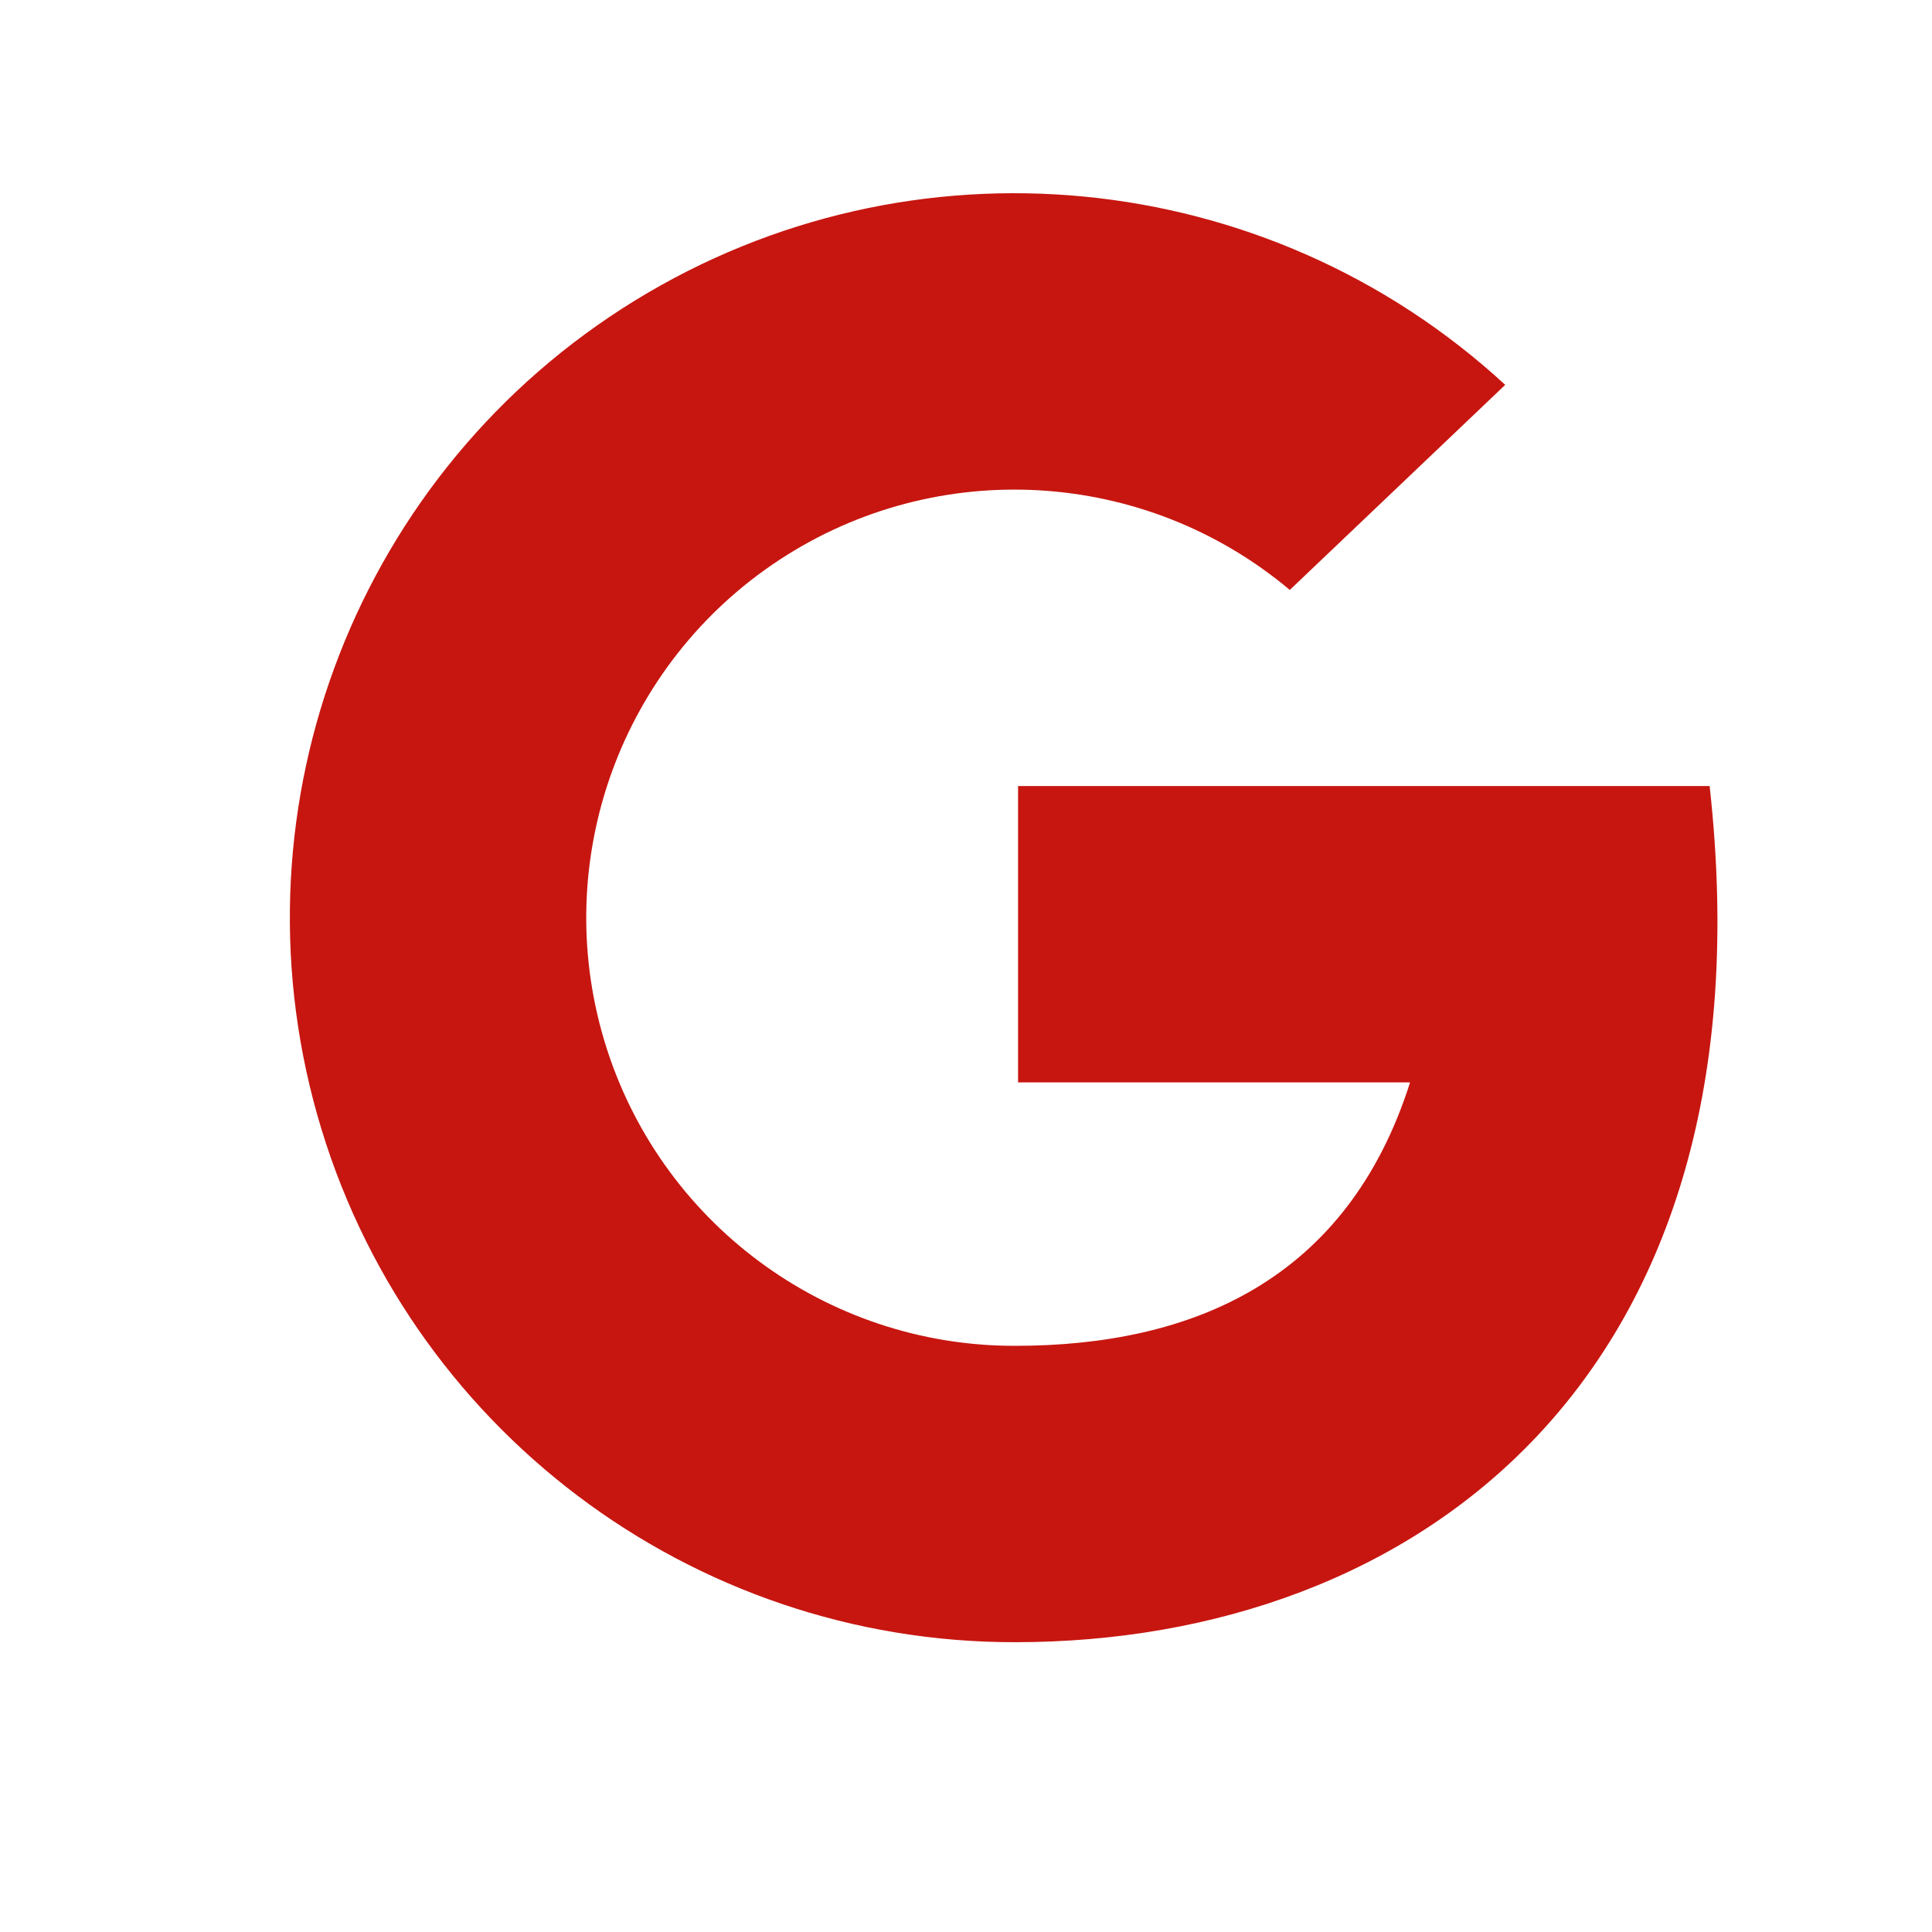 <svg width="20" height="20" viewBox="0 0 20 20" fill="none" xmlns="http://www.w3.org/2000/svg">
<path d="M17.698 8.137L10.539 8.137V11.205L14.597 11.205C13.947 13.25 12.347 13.932 10.507 13.932C8.548 13.935 6.819 12.65 6.256 10.774C5.693 8.897 6.429 6.874 8.066 5.797C9.703 4.721 11.852 4.847 13.352 6.107L15.582 3.984C13.113 1.709 9.432 1.353 6.573 3.111C3.713 4.869 2.37 8.314 3.285 11.544C4.2 14.774 7.15 17.003 10.507 17C14.642 17 18.38 14.273 17.698 8.137Z" fill="#C71610"/>
</svg>
